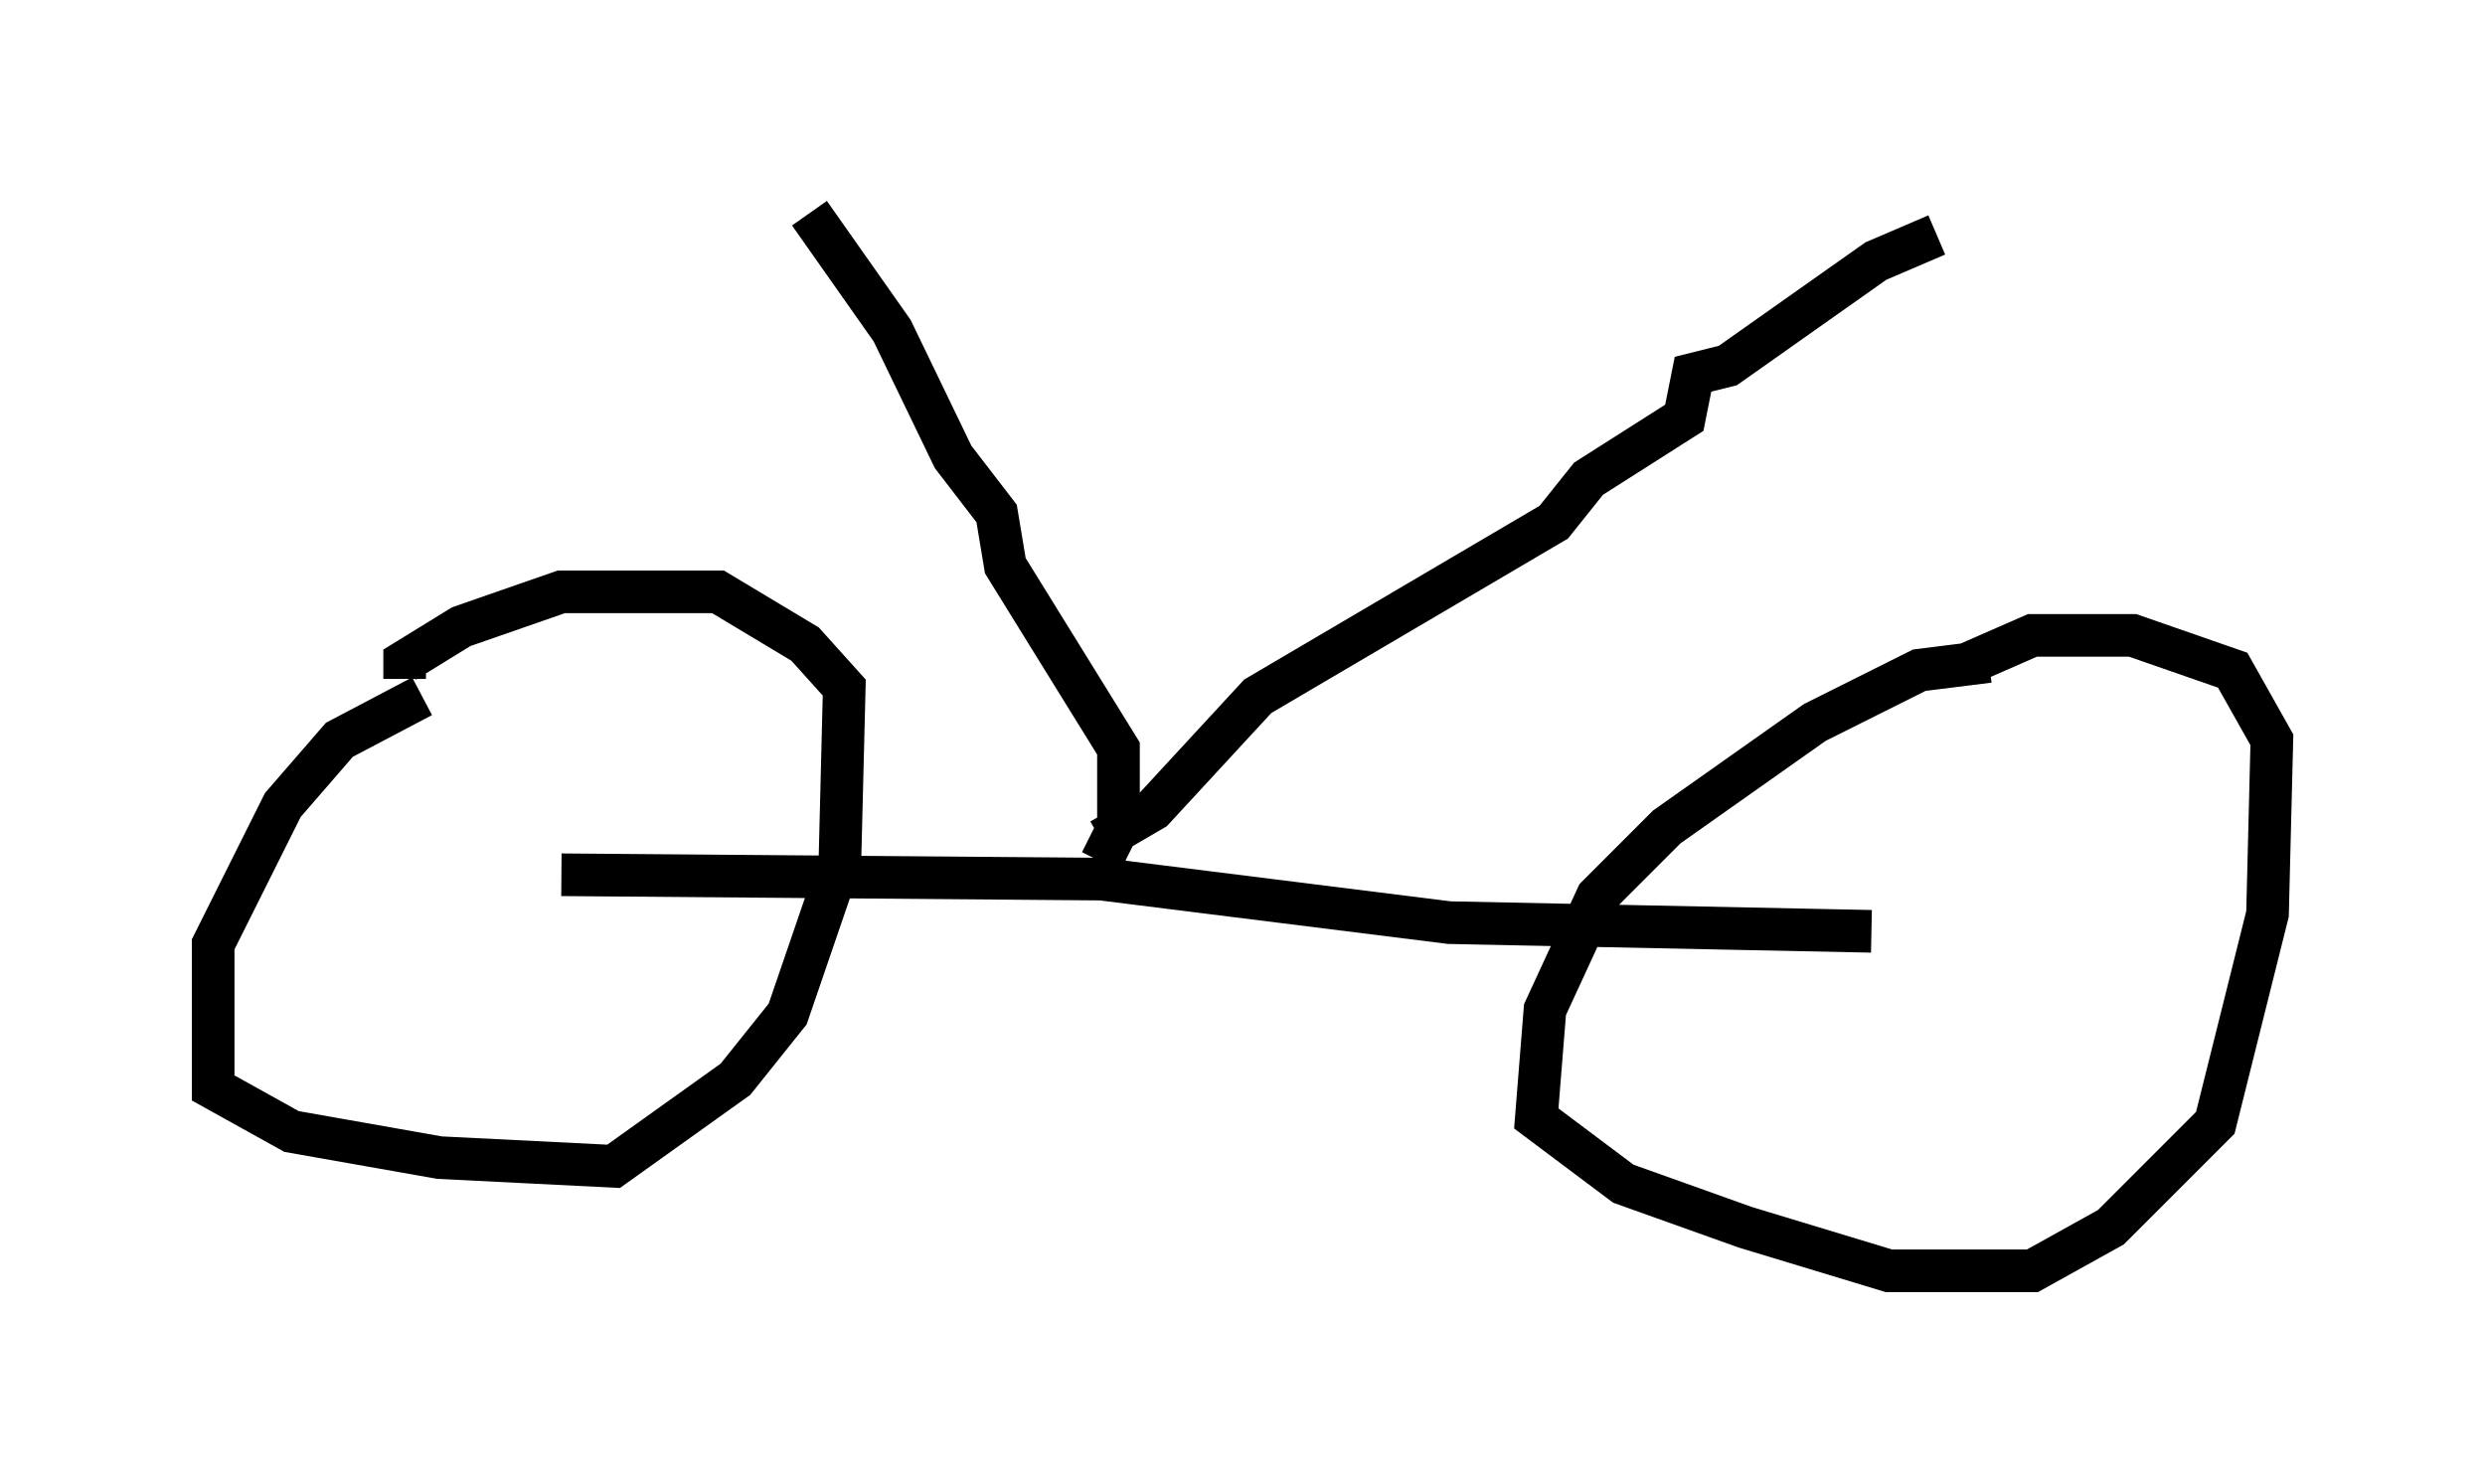 <?xml version="1.0" encoding="utf-8" ?>
<svg baseProfile="full" height="34.807" version="1.1" width="58.286" xmlns="http://www.w3.org/2000/svg" xmlns:ev="http://www.w3.org/2001/xml-events" xmlns:xlink="http://www.w3.org/1999/xlink"><defs /><rect fill="white" height="34.807" width="58.286" x="0" y="0" /><path d="M10.513, 16.331 m-0.613, 0.0 l-1.94, 1.021 -1.327, 1.531 l-1.633, 3.267 0.0, 3.369 l1.838, 1.021 3.471, 0.613 l4.083, 0.204 2.858, -2.042 l1.225, -1.531 1.225, -3.573 l0.102, -4.083 -0.919, -1.021 l-2.042, -1.225 -3.675, 0.0 l-2.348, 0.817 -1.327, 0.817 l0.0, 0.408 m37.159, -0.408 l-1.633, 0.204 -2.45, 1.225 l-3.471, 2.45 -1.633, 1.633 l-1.225, 2.654 -0.204, 2.552 l2.042, 1.531 2.858, 1.021 l3.369, 1.021 3.369, 0.0 l1.838, -1.021 2.45, -2.45 l1.225, -4.9 0.102, -4.083 l-0.919, -1.633 -2.348, -0.817 l-2.348, 0.0 -1.633, 0.715 m-32.871, 4.9 l12.658, 0.102 8.167, 1.021 l9.902, 0.204 m-18.069, -1.633 l0.408, -0.817 0.0, -1.838 l-2.654, -4.288 -0.204, -1.225 l-1.021, -1.327 -1.429, -2.96 l-1.94, -2.756 m6.84, 14.7 l1.225, -0.715 2.45, -2.654 l6.942, -4.083 0.817, -1.021 l2.246, -1.429 0.204, -1.021 l0.817, -0.204 3.471, -2.45 l1.429, -0.613 " fill="none" stroke="black" stroke-width="1" /></svg>